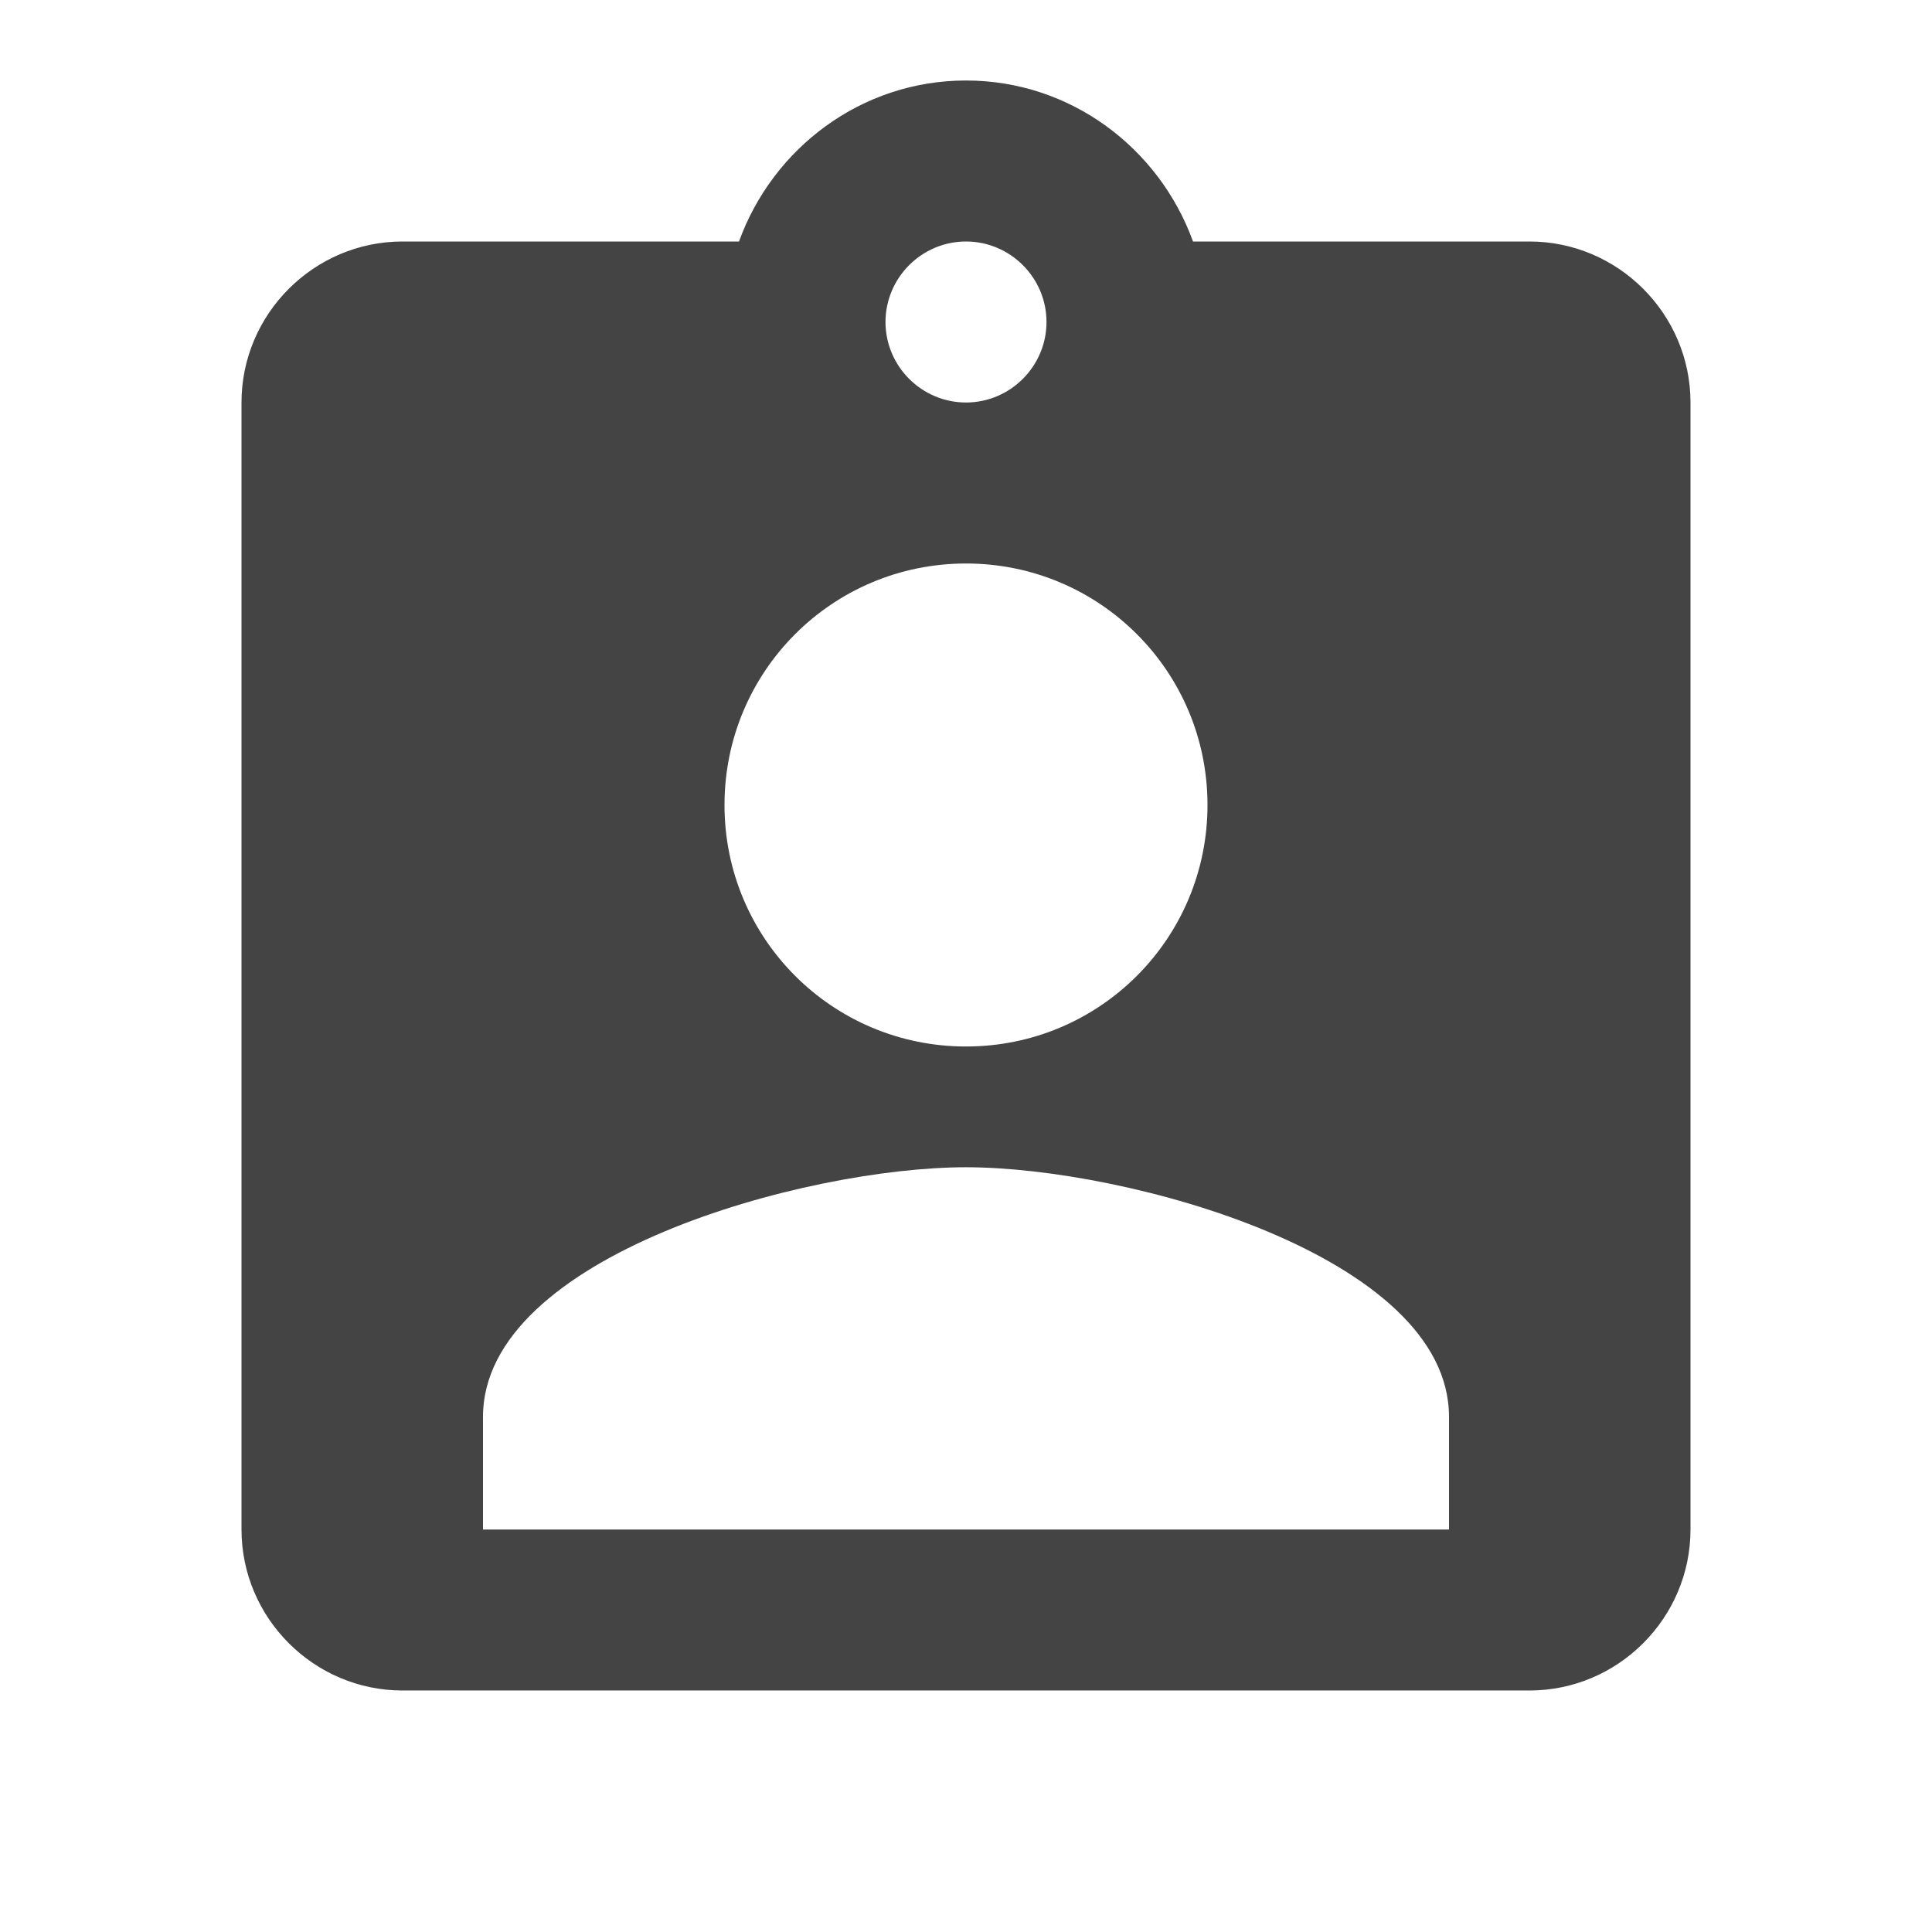 <?xml version="1.0" encoding="utf-8"?>
<!-- Generated by IcoMoon.io -->
<!DOCTYPE svg PUBLIC "-//W3C//DTD SVG 1.1//EN" "http://www.w3.org/Graphics/SVG/1.1/DTD/svg11.dtd">
<svg version="1.1" xmlns="http://www.w3.org/2000/svg" xmlns:xlink="http://www.w3.org/1999/xlink" width="48" height="48" viewBox="0 0 48 48">
<rect fill="#ffffff" x="0" y="0" width="48" height="48"></rect>
<path fill="#444444" d="M38 6h-8.36c-0.84-2.32-3.040-4-5.64-4s-4.8 1.68-5.64 4h-8.36c-2.2 0-4 1.8-4 4v28c0 2.2 1.8 4 4 4h28c2.2 0 4-1.8 4-4v-28c0-2.2-1.8-4-4-4zM24 6c1.1 0 2 0.9 2 2s-0.9 2-2 2-2-0.9-2-2 0.9-2 2-2zM24 14c3.32 0 6 2.68 6 6s-2.68 6-6 6-6-2.68-6-6 2.68-6 6-6zM36 38h-24v-2.8c0-4 8-6.2 12-6.2s12 2.2 12 6.2v2.8z"></path>
</svg>
